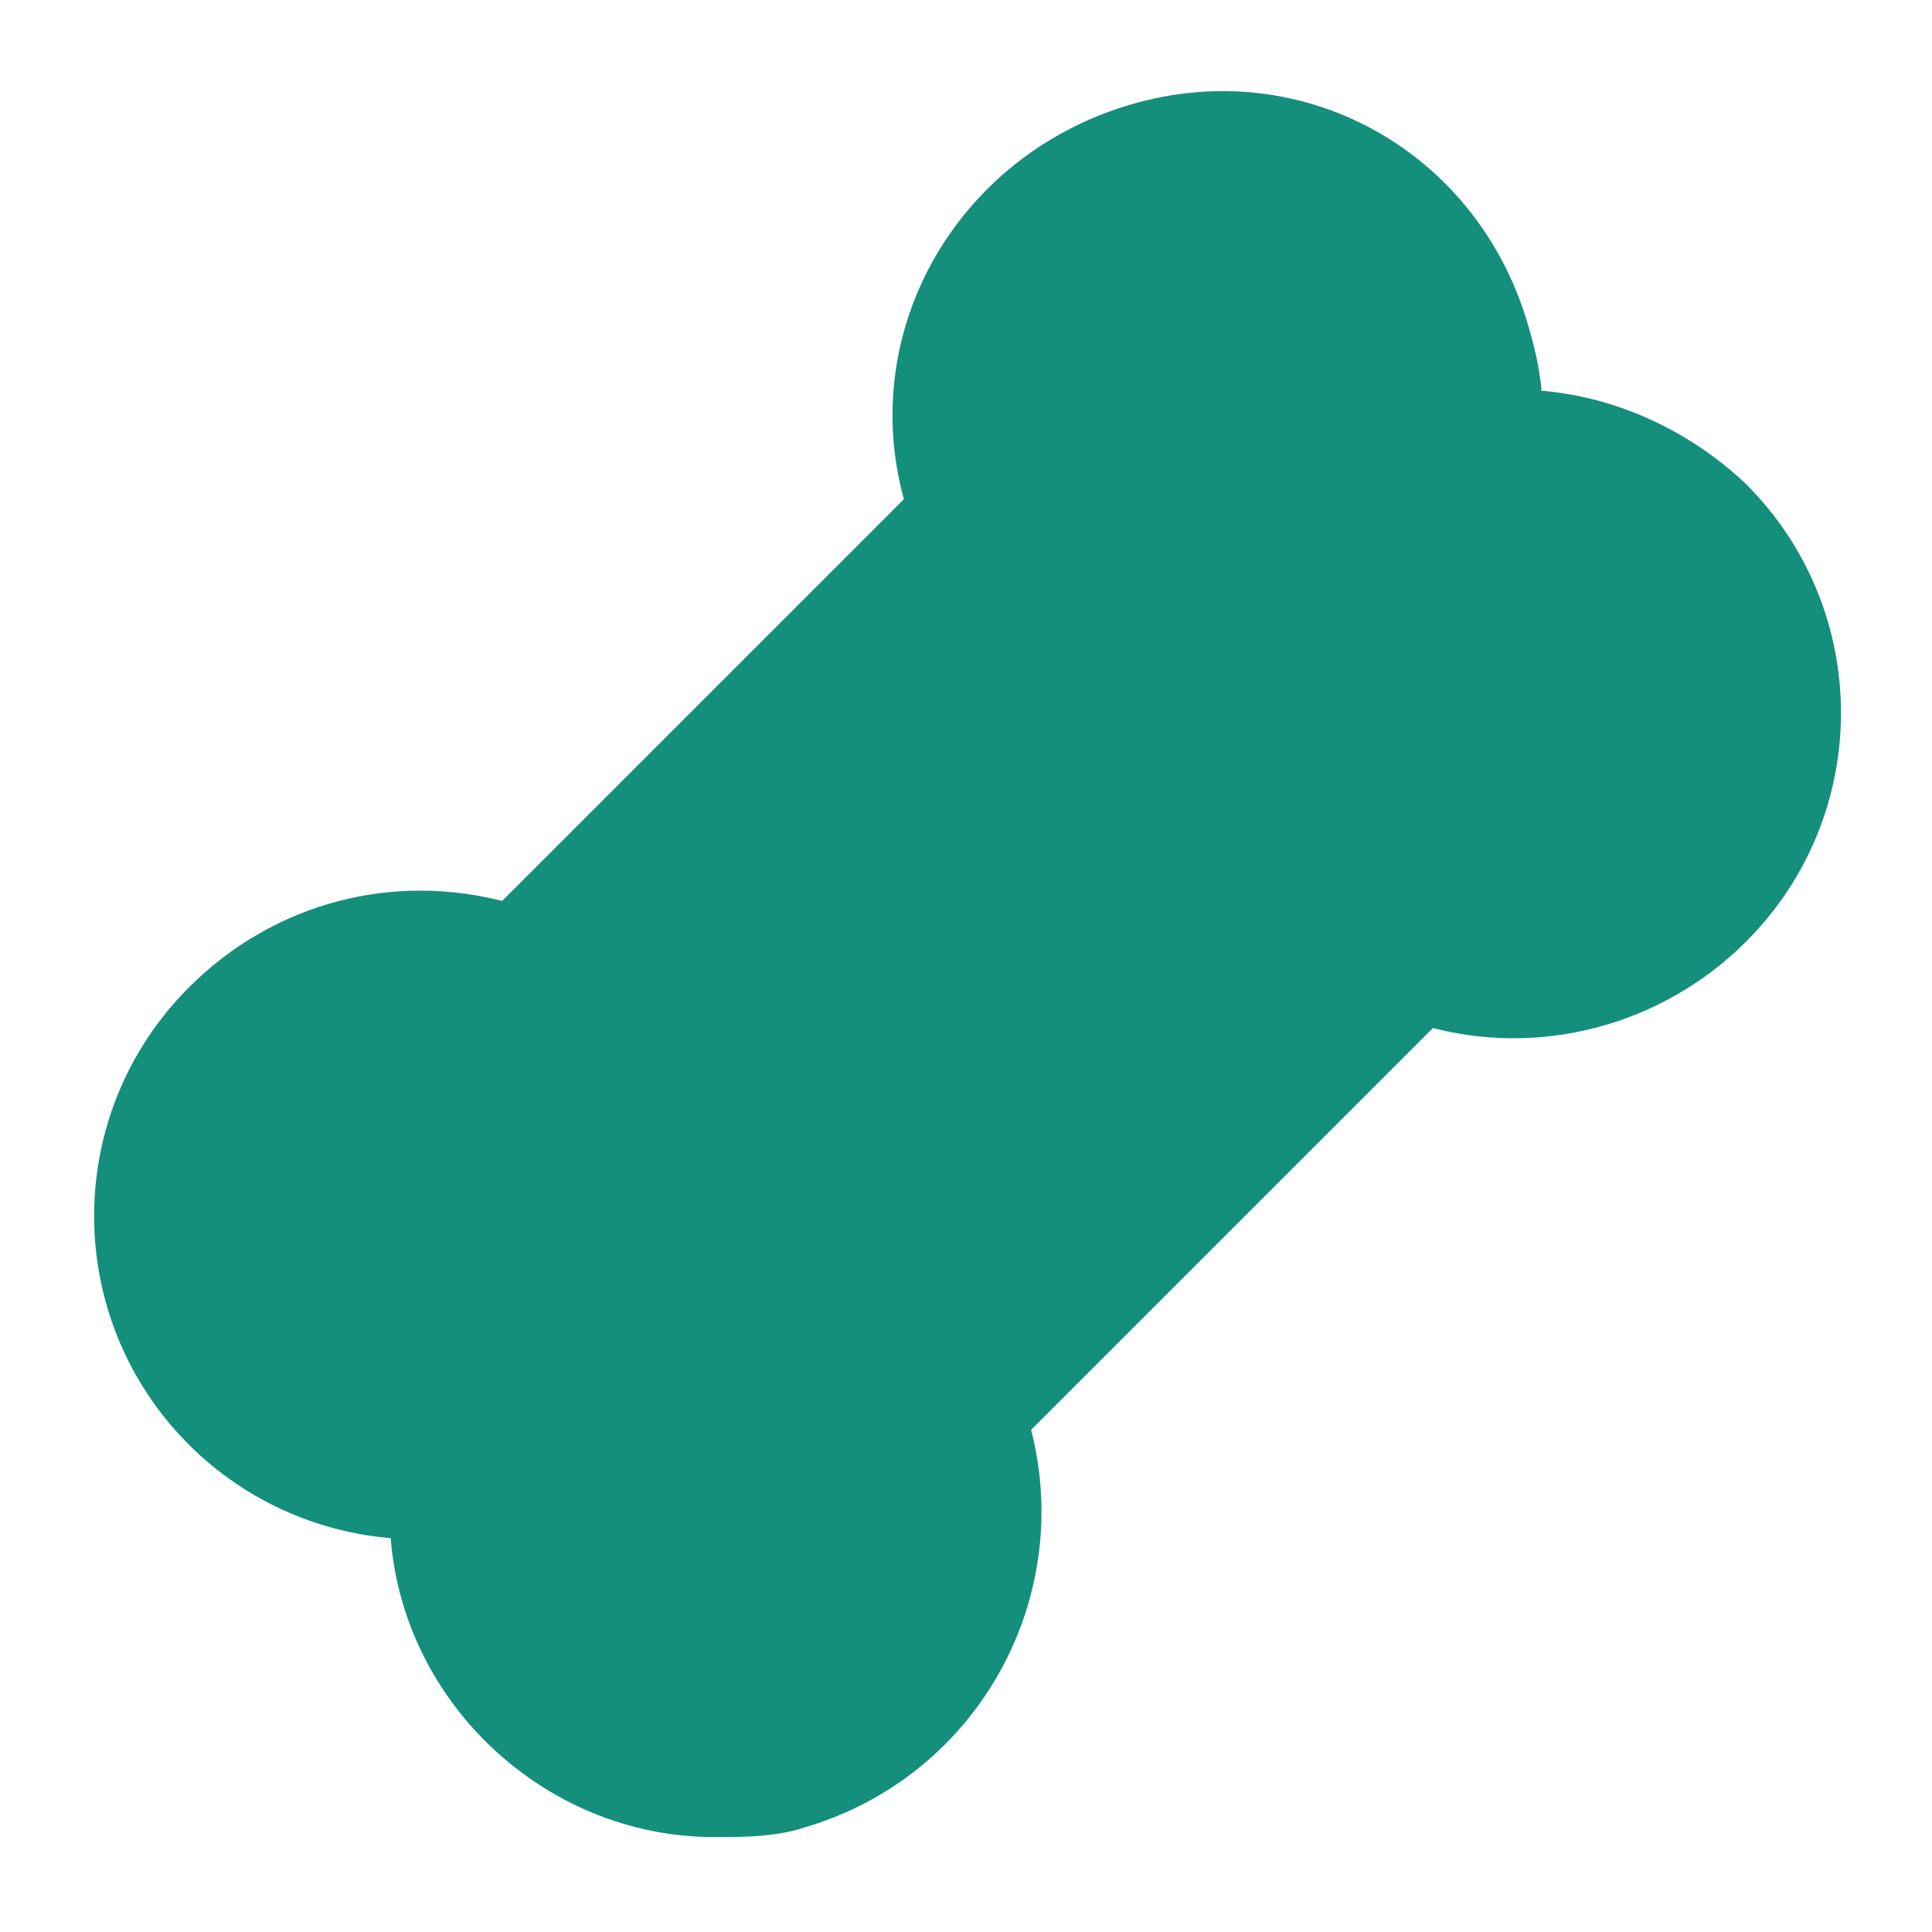 <?xml version="1.0" encoding="utf-8"?>
<!-- Generator: Adobe Illustrator 25.0.1, SVG Export Plug-In . SVG Version: 6.00 Build 0)  -->
<svg version="1.1" id="圖層_1" xmlns="http://www.w3.org/2000/svg" xmlns:xlink="http://www.w3.org/1999/xlink" x="0px" y="0px"
	 viewBox="0 0 62.2 62.2" style="enable-background:new 0 0 62.2 62.2;" xml:space="preserve">
<style type="text/css">
	.st0{fill:#148F7C;stroke:#148F7C;stroke-width:0.89;stroke-miterlimit:10;}
</style>
<g id="圖層_2_1_">
	<g id="圖層_1-2">
		<path class="st0" d="M23,58.7c-5.3,0-9.8-4.3-10-9.6C10.6,49,8.2,48,6.4,46.2c-3.9-3.9-3.9-10.2,0-14.1c2.6-2.6,6.3-3.6,9.9-2.6
			l13.3-13.3C28,10.9,31.1,5.4,36.5,3.8s10.8,1.5,12.3,6.9c0.2,0.7,0.4,1.5,0.4,2.3c2.5,0.1,4.9,1.2,6.7,2.9l0,0
			c3.9,3.9,3.9,10.2,0,14.1c-2.6,2.6-6.4,3.6-9.9,2.6L32.7,45.9c1.5,5.3-1.5,10.9-6.9,12.5C24.9,58.7,23.9,58.7,23,58.7z"/>
	</g>
</g>
</svg>
